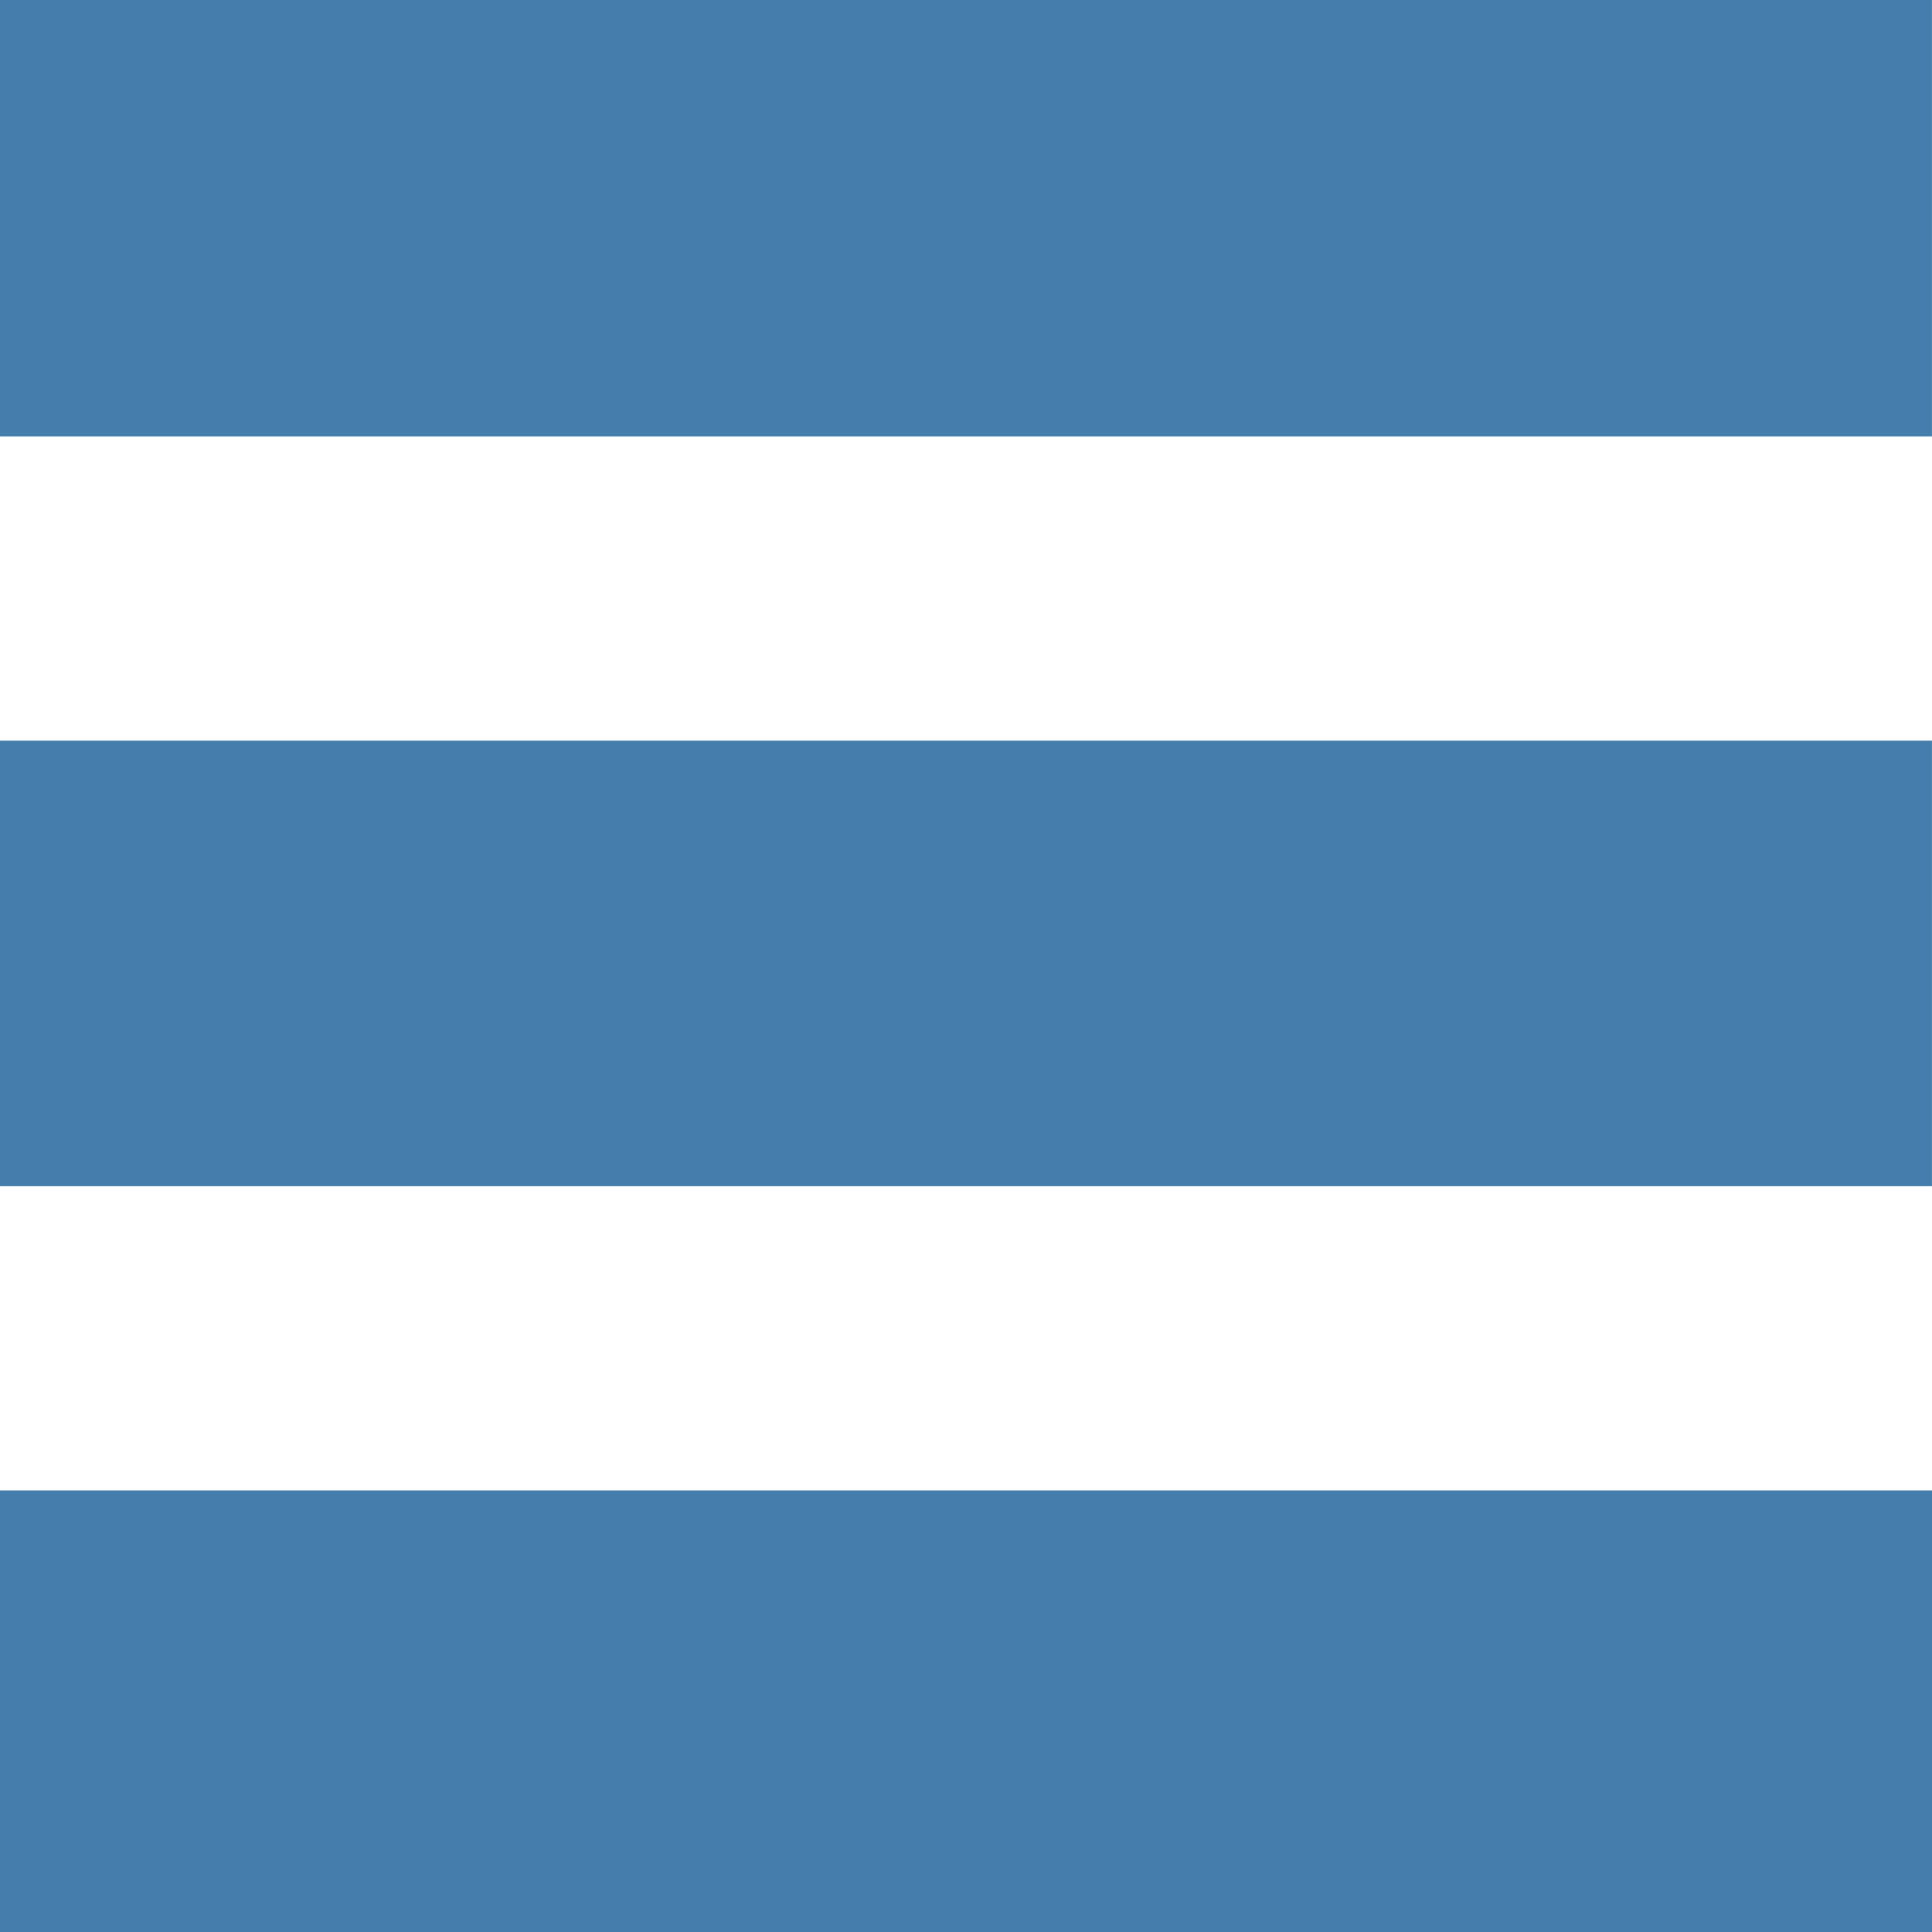 <?xml version="1.0" encoding="UTF-8" standalone="no"?>
<!-- Created with Inkscape (http://www.inkscape.org/) -->

<svg
   width="50mm"
   height="50mm"
   viewBox="0 0 50 50"
   version="1.1"
   id="svg1"
   inkscape:version="1.3 (0e150ed6c4, 2023-07-21)"
   sodipodi:docname="FiniteProbability.svg"
   xmlns:inkscape="http://www.inkscape.org/namespaces/inkscape"
   xmlns:sodipodi="http://sodipodi.sourceforge.net/DTD/sodipodi-0.dtd"
   xmlns="http://www.w3.org/2000/svg"
   xmlns:svg="http://www.w3.org/2000/svg">
  <sodipodi:namedview
     id="namedview1"
     pagecolor="#ffffff"
     bordercolor="#000000"
     borderopacity="0.25"
     inkscape:showpageshadow="2"
     inkscape:pageopacity="0.0"
     inkscape:pagecheckerboard="0"
     inkscape:deskcolor="#d1d1d1"
     inkscape:document-units="mm"
     inkscape:zoom="2.5440742"
     inkscape:cx="-93.943802"
     inkscape:cy="0"
     inkscape:window-width="1920"
     inkscape:window-height="1009"
     inkscape:window-x="1072"
     inkscape:window-y="-8"
     inkscape:window-maximized="1"
     inkscape:current-layer="layer1"
     showgrid="true">
    <inkscape:grid
       id="grid4"
       units="mm"
       originx="8.869"
       originy="1068.914"
       spacingx="1"
       spacingy="1"
       empcolor="#0099e5"
       empopacity="0.302"
       color="#0099e5"
       opacity="0.149"
       empspacing="5"
       dotted="false"
       gridanglex="30"
       gridanglez="30"
       visible="true" />
    <inkscape:page
       x="-3.6833171e-07"
       y="4.083075e-07"
       width="50"
       height="50"
       id="page2"
       margin="0"
       bleed="0"
       inkscape:export-filename="FiniteProbability.svg"
       inkscape:export-xdpi="25.4"
       inkscape:export-ydpi="25.4" />
  </sodipodi:namedview>
  <defs
     id="defs1" />
  <g
     inkscape:label="Layer 1"
     inkscape:groupmode="layer"
     id="layer1"
     transform="translate(2.346,-14.183)">
    <rect
       style="fill:#457eac;fill-opacity:1;stroke-width:0.426"
       id="rect2"
       width="50.224"
       height="11.529"
       x="-2.571"
       y="13.948" />
    <rect
       style="fill:#457eac;fill-opacity:1;stroke-width:0.426"
       id="rect2-3"
       width="50.224"
       height="11.529"
       x="-2.571"
       y="33.351" />
    <rect
       style="fill:#457eac;fill-opacity:1;stroke-width:0.426"
       id="rect2-3-3"
       width="50.224"
       height="11.529"
       x="-2.368"
       y="52.755" />
  </g>
</svg>

